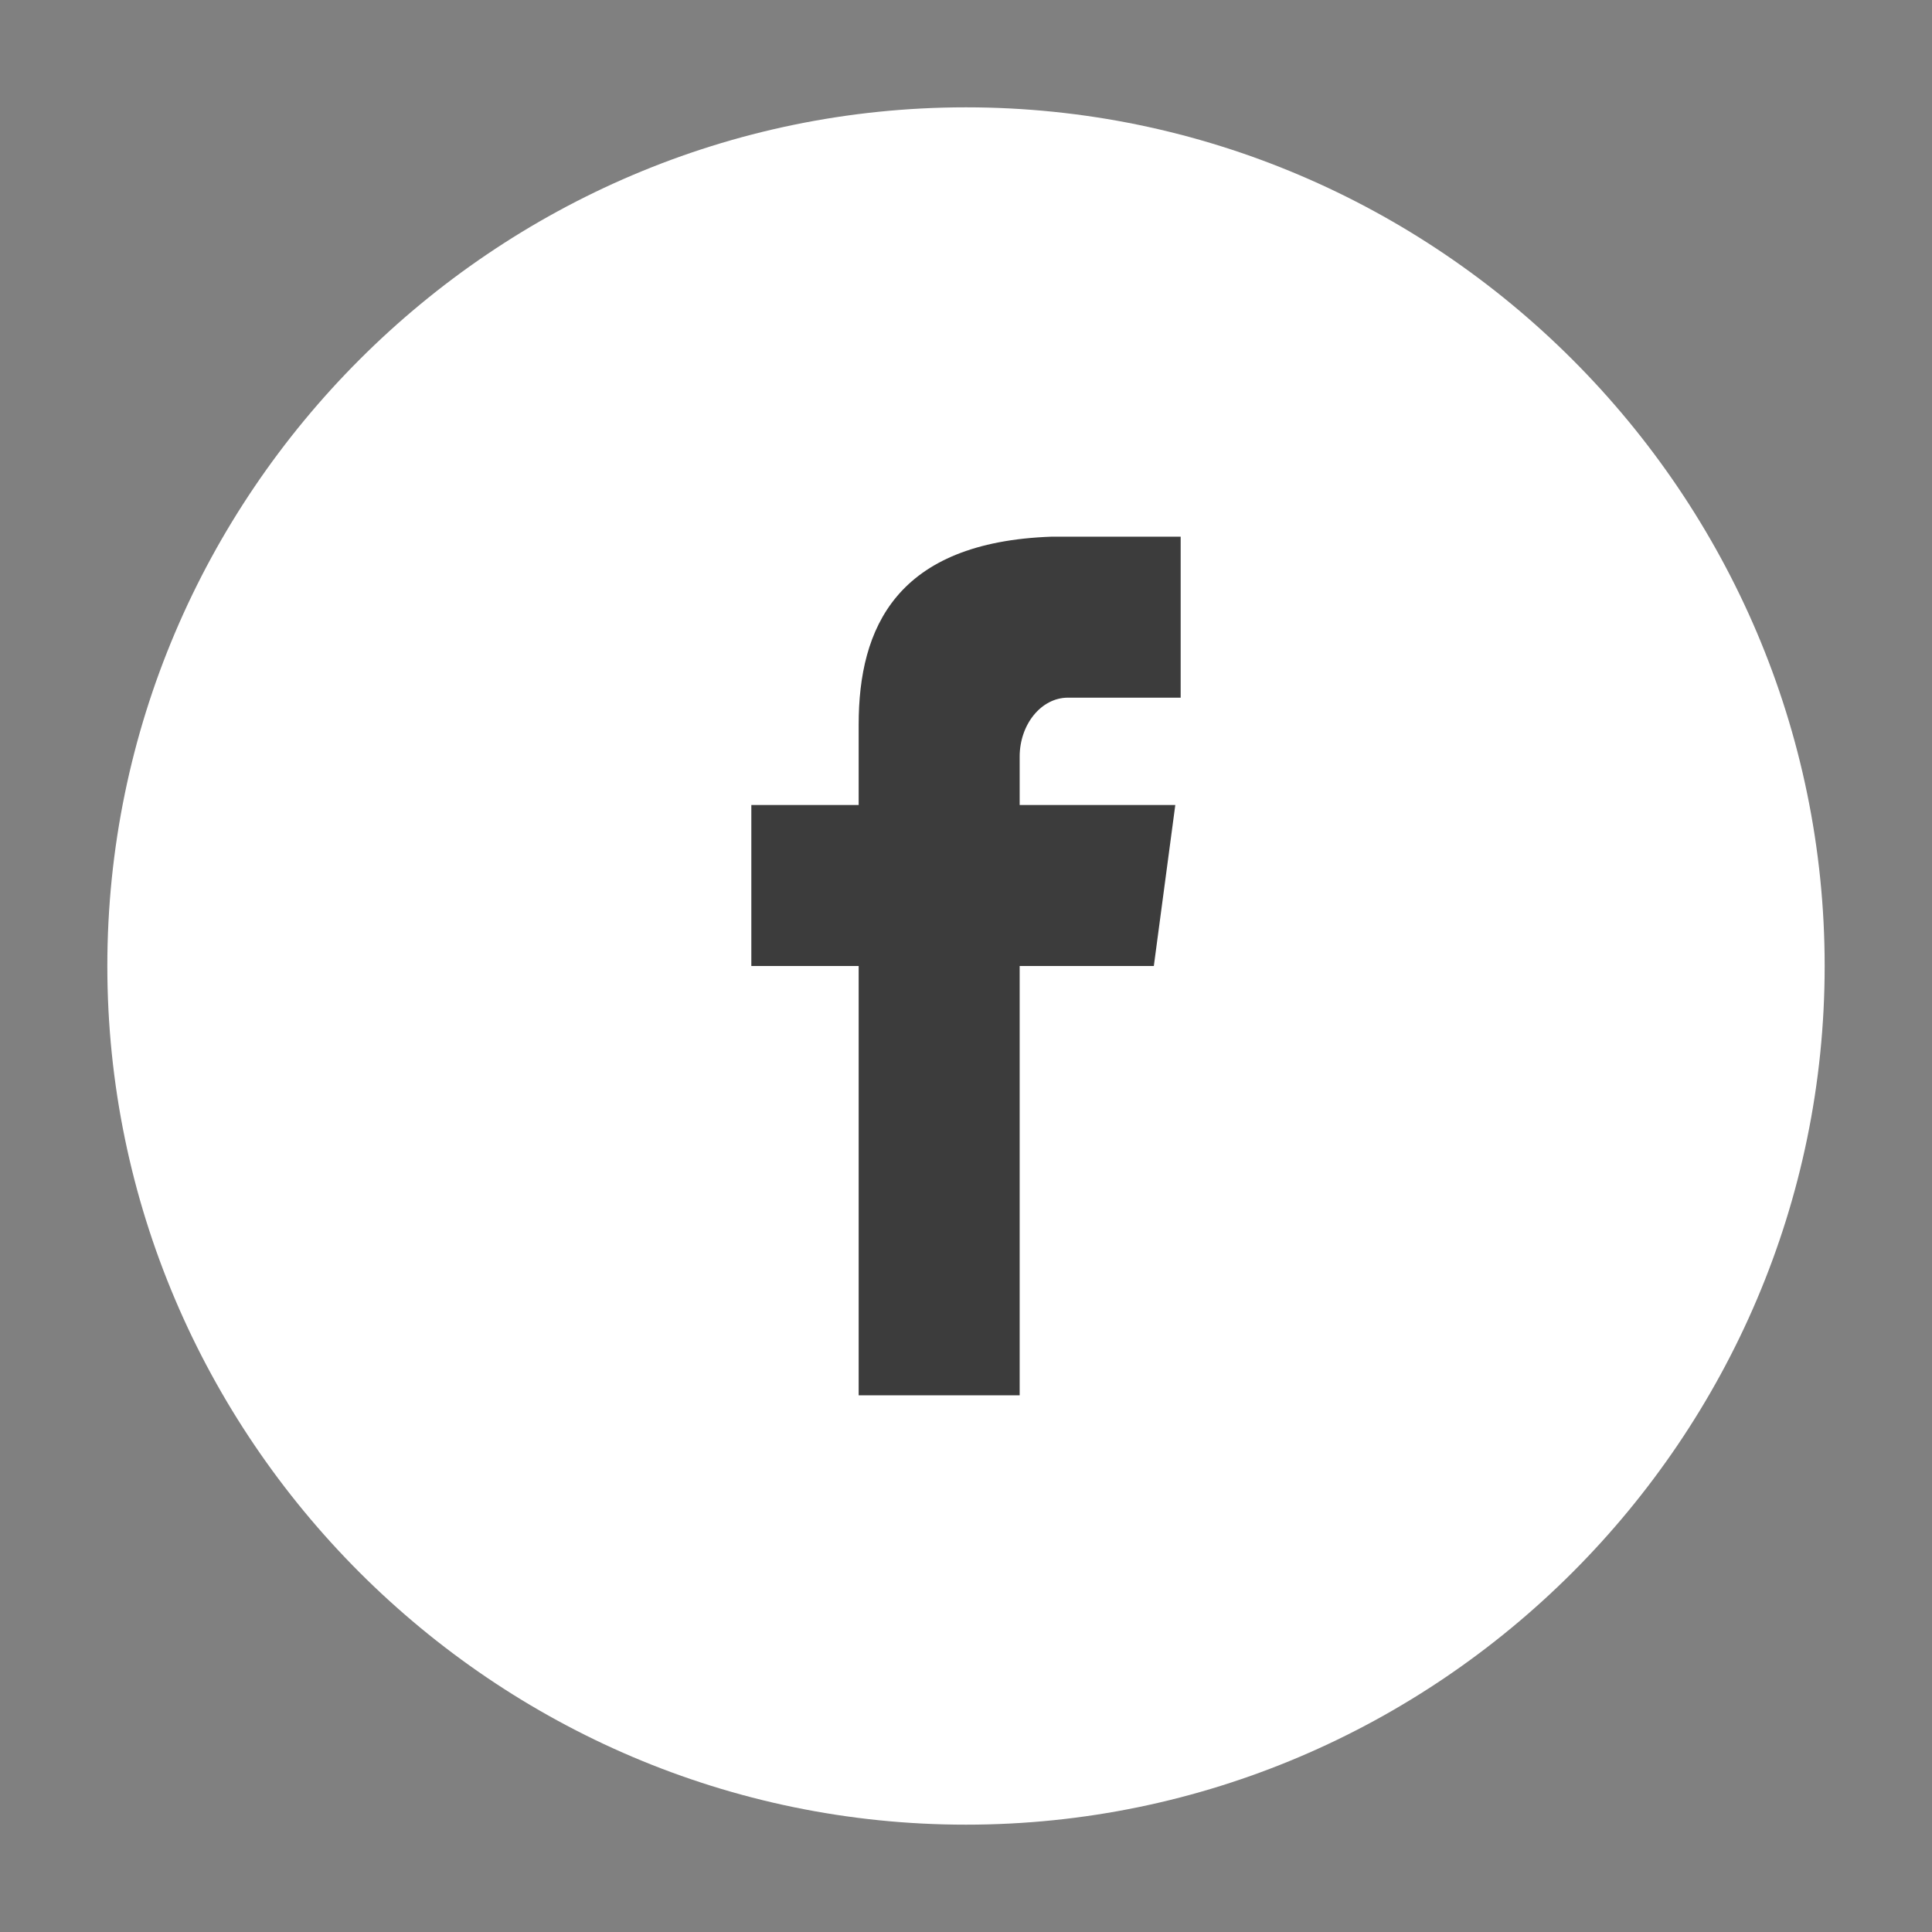 <svg version="1.2" xmlns="http://www.w3.org/2000/svg" viewBox="0 0 36 36" width="36" height="36"><rect x="0" y="0" width="36" height="36" fill="#808080" stroke="none"/><style>.a{fill:#fff}.b{fill:#3c3c3c}</style><path class="a" d="m18 2c8.8 0 16 7.2 16 16 0 8.8-7.2 16-16 16-8.8 0-16-7.2-16-16 0-8.8 7.2-16 16-16z"/><path class="b" d="m19.9 13h2.1v-3h-2.4c-2.9 0.1-3.6 1.7-3.6 3.5v1.5h-2v3h2v8h3v-8h2.5l0.4-3h-2.9v-0.9c0-0.6 0.4-1.1 0.9-1.1z"/></svg>